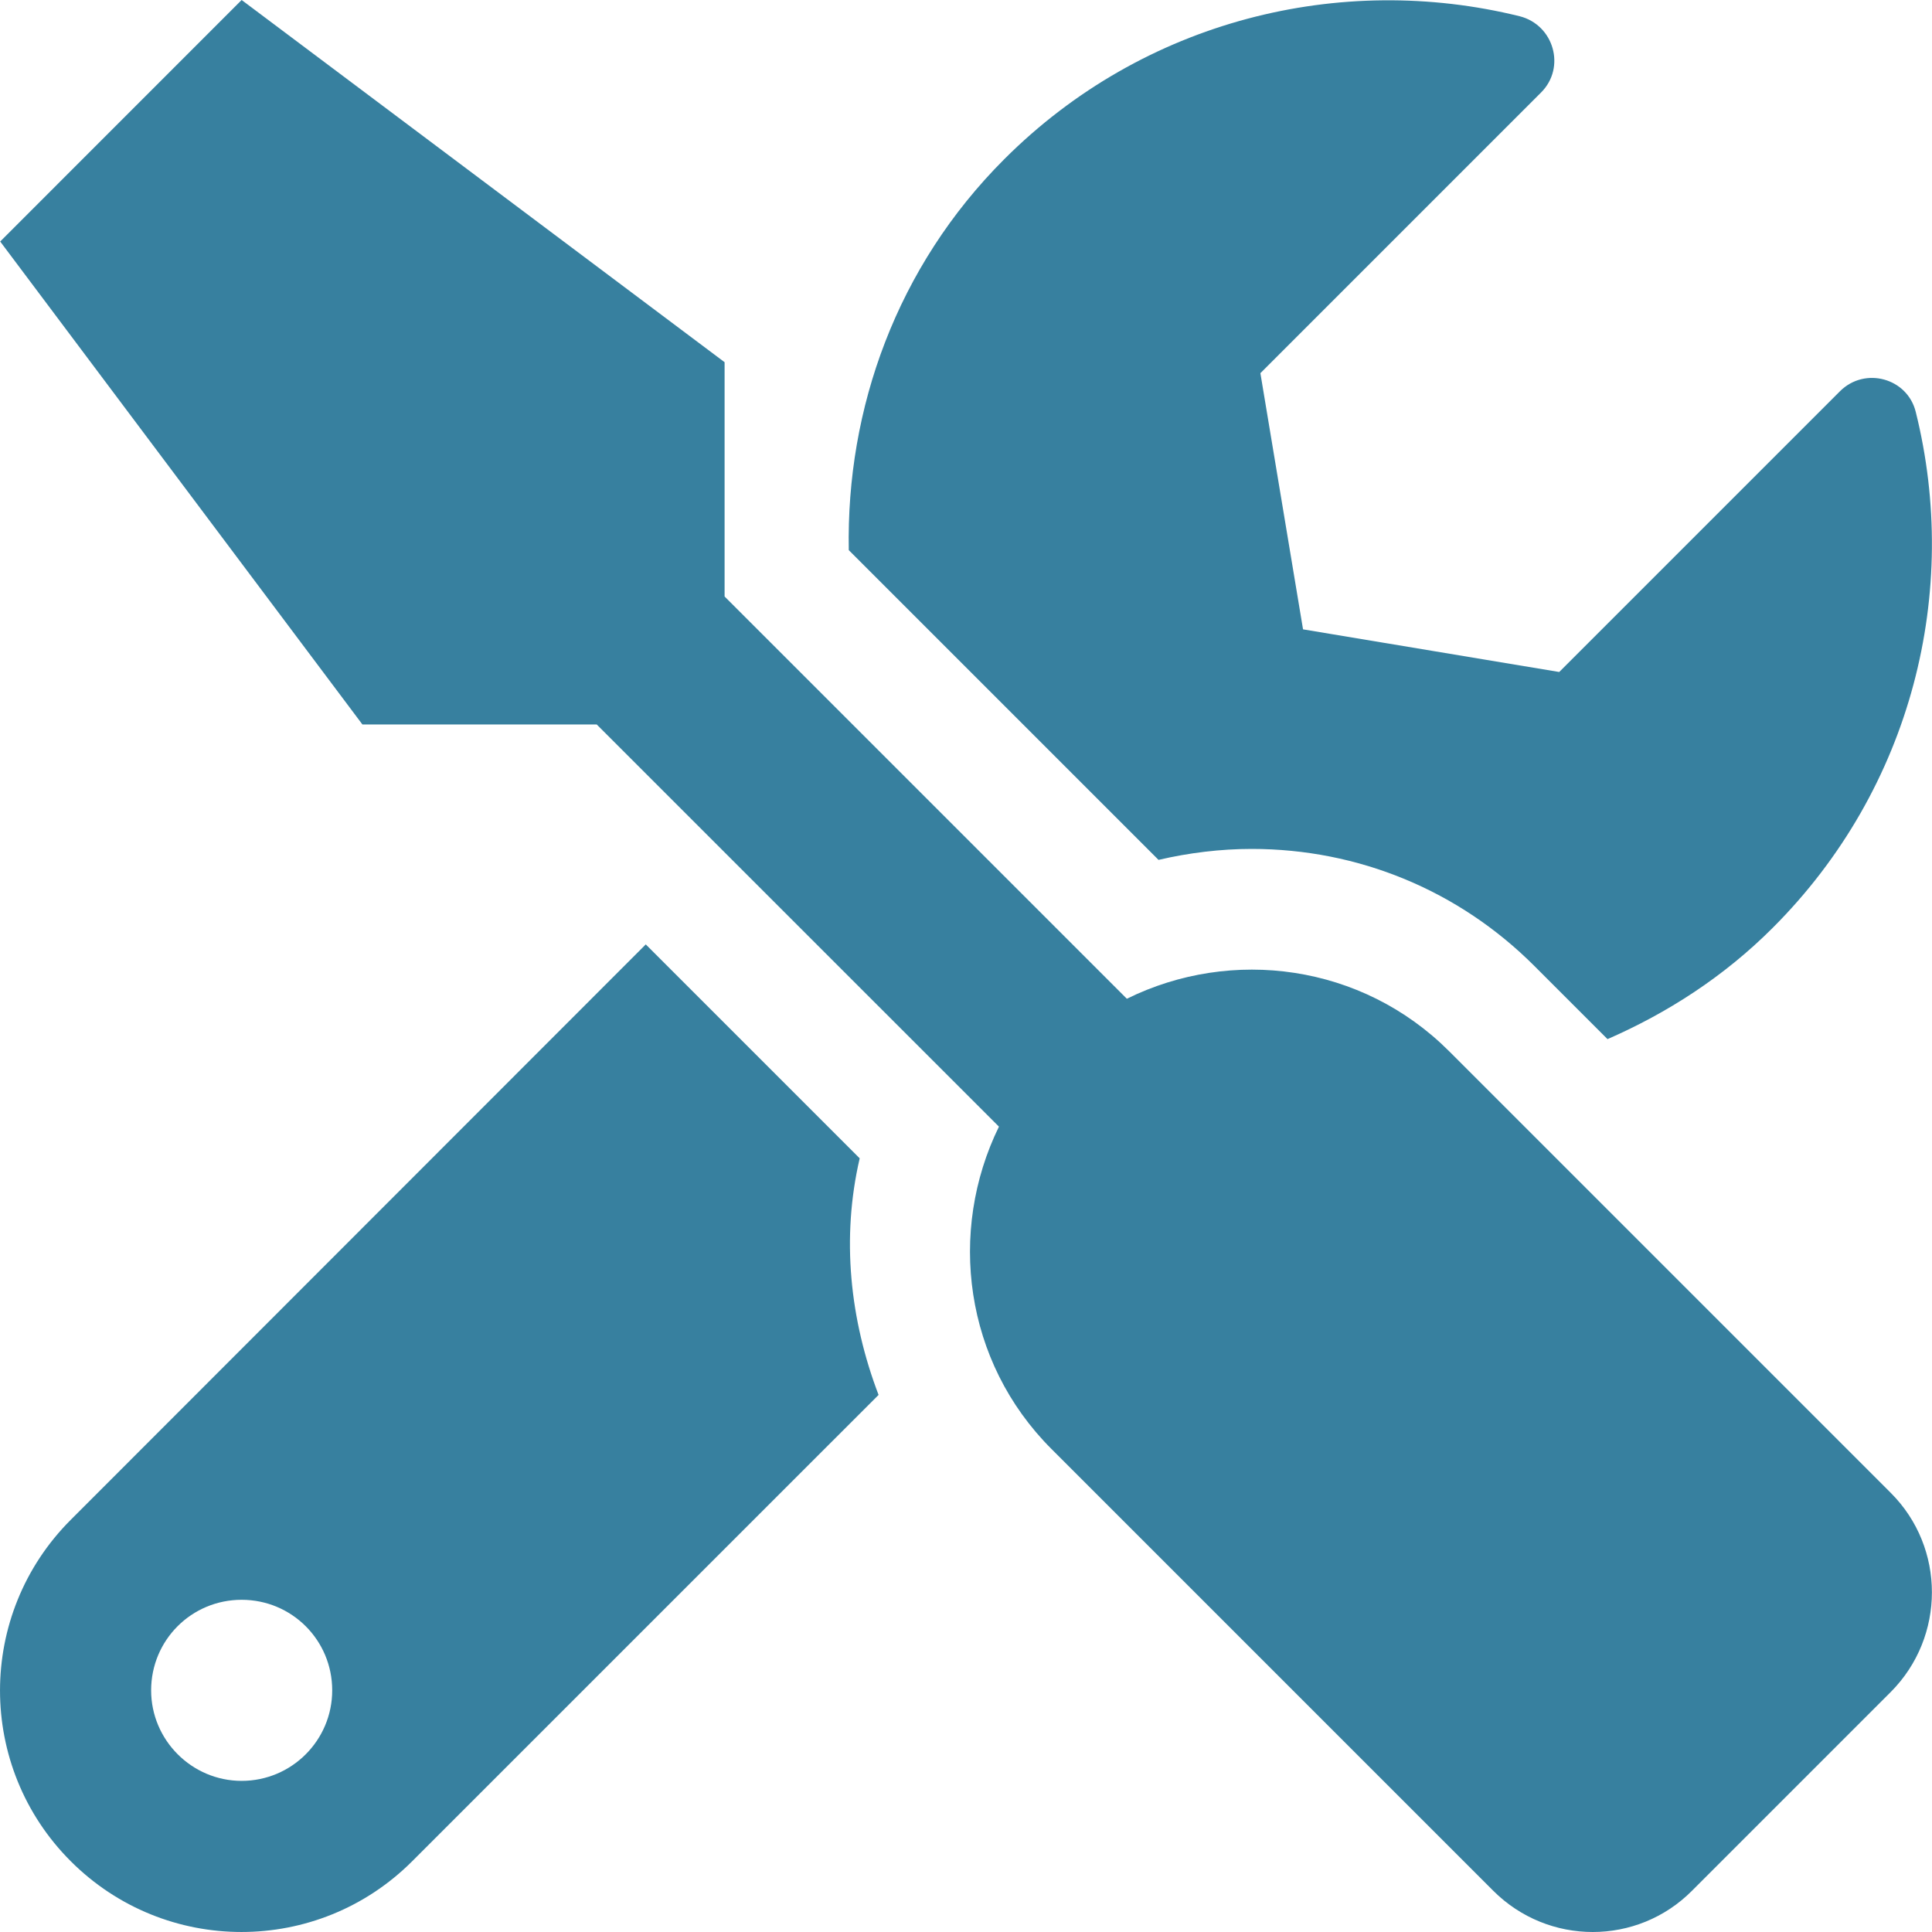 <?xml version="1.0" encoding="UTF-8"?>
<svg width="40px" height="40px" viewBox="0 0 40 40" version="1.1" xmlns="http://www.w3.org/2000/svg" xmlns:xlink="http://www.w3.org/1999/xlink">
    <title>tools-solid</title>
    <g id="MI" stroke="none" stroke-width="1" fill="none" fill-rule="evenodd">
        <g id="01-resource-center" transform="translate(-162, -621)" fill="#37809F" fill-rule="nonzero">
            <g id="block-with-image" transform="translate(138, 581)">
                <g id="tools-solid" transform="translate(24, 40)">
                    <path d="M39.149,30.911 L30.001,21.763 C28.196,19.959 25.501,19.607 23.33,20.678 L15.002,12.35 L15.002,7.499 L5.003,0 L0.004,5 L7.503,14.999 L12.354,14.999 L20.682,23.326 C19.619,25.498 19.963,28.193 21.767,29.997 L30.915,39.145 C32.055,40.285 33.899,40.285 35.032,39.145 L39.149,35.028 C40.281,33.887 40.281,32.044 39.149,30.911 L39.149,30.911 Z M25.915,17.576 C28.126,17.576 30.204,18.436 31.766,19.998 L33.282,21.514 C34.516,20.975 35.688,20.225 36.703,19.209 C39.602,16.311 40.586,12.233 39.664,8.53 C39.492,7.827 38.61,7.585 38.094,8.101 L32.282,13.913 L26.978,13.03 L26.095,7.726 L31.907,1.914 C32.423,1.398 32.173,0.516 31.462,0.336 C27.759,-0.578 23.681,0.406 20.791,3.297 C18.565,5.523 17.518,8.46 17.573,11.39 L23.986,17.803 C24.619,17.655 25.275,17.576 25.915,17.576 Z M17.799,23.982 L13.37,19.553 L1.465,31.466 C-0.488,33.419 -0.488,36.582 1.465,38.535 C3.418,40.488 6.581,40.488 8.534,38.535 L18.19,28.88 C17.596,27.325 17.416,25.63 17.799,23.982 L17.799,23.982 Z M5.003,36.871 C3.972,36.871 3.129,36.028 3.129,34.997 C3.129,33.958 3.964,33.122 5.003,33.122 C6.042,33.122 6.878,33.958 6.878,34.997 C6.878,36.028 6.042,36.871 5.003,36.871 Z" id="Shape"></path>
                </g>
            </g>
        </g>
    </g>
</svg>